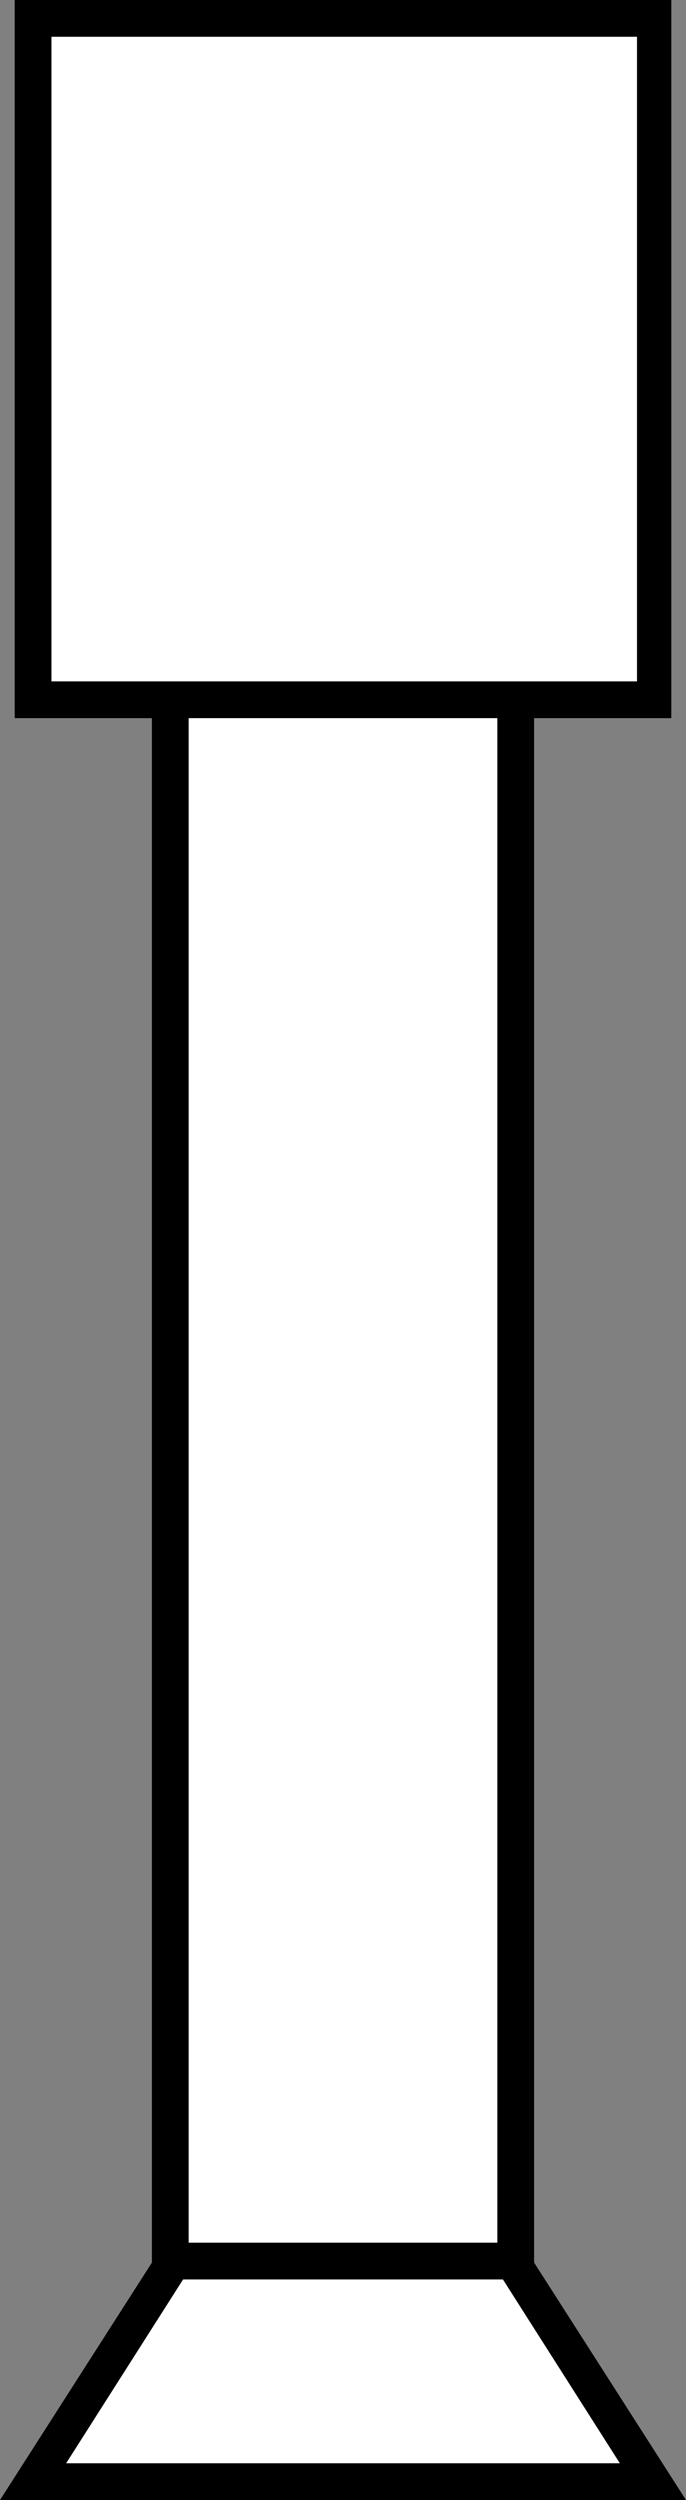 <?xml version="1.0" encoding="utf-8"?>
<!-- Generator: Adobe Illustrator 27.9.0, SVG Export Plug-In . SVG Version: 6.00 Build 0)  -->
<svg version="1.1" id="레이어_1" xmlns="http://www.w3.org/2000/svg" xmlns:xlink="http://www.w3.org/1999/xlink" x="0px"
	 y="0px" viewBox="0 0 28 102" style="enable-background:new 0 0 28 102;" xml:space="preserve">
<rect x="0" y="0" width="28" height="102" fill="#808080" stroke="none"/>
<style type="text/css">
	.st0{fill:#FFFFFF;}
</style>
<g>
	<g>
		<polygon class="st0" points="0.9,0.3 0.9,29 7,29 7,92 1,101.6 26.4,101.6 20.4,91.4 20.4,28.4 27.1,28.4 27.1,0.7 		"/>
		<g>
			<g>
				<path d="M27.4,29.3H0.6V0h26.8V29.3z M2.1,27.8h23.9V1.5H2.1V27.8z"/>
				<polygon points="21.8,93 6.2,93 6.2,29.1 7.7,29.1 7.7,91.5 20.3,91.5 20.3,29.1 21.8,29.1 				"/>
				<g>
					<polygon points="28,102 0,102 6.4,92 7.6,92.8 2.7,100.5 25.3,100.5 20.4,92.8 21.6,92 					"/>
				</g>
			</g>
		</g>
	</g>
</g>
</svg>
